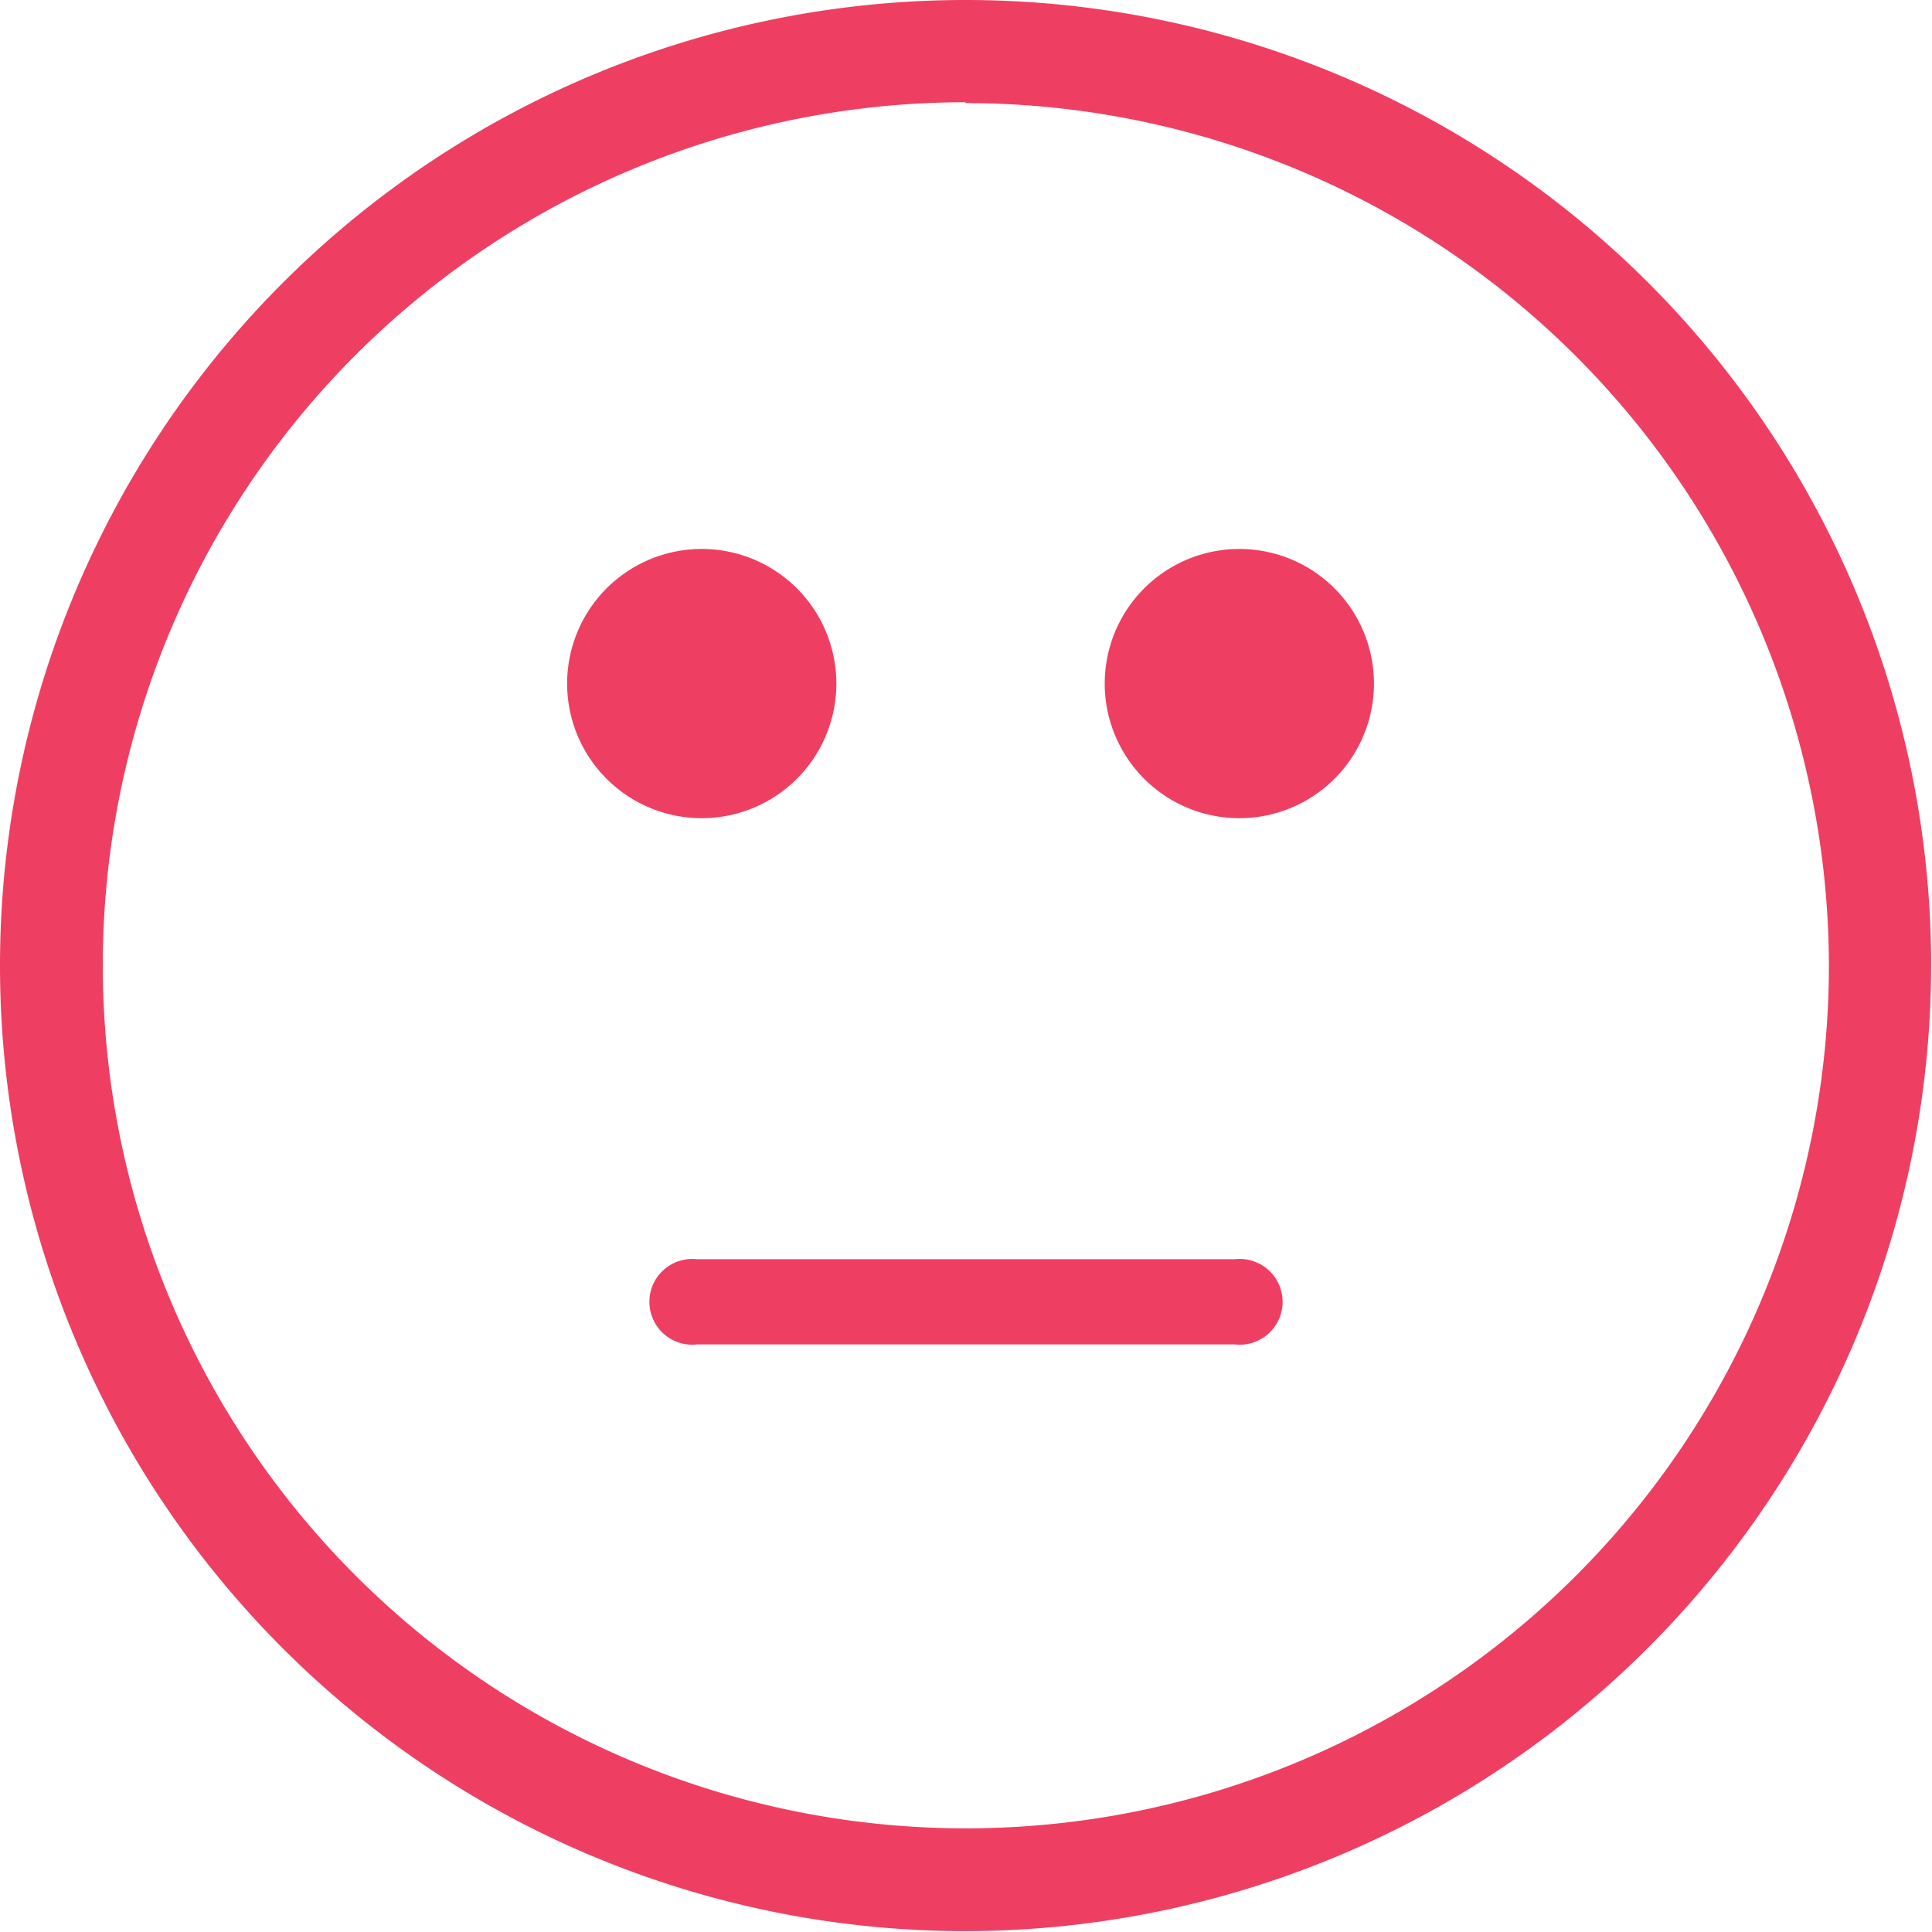 <svg xmlns="http://www.w3.org/2000/svg" viewBox="0 0 68.03 68.03"><defs><style>.cls-1{fill:#ee3f62;}</style></defs><title>3</title><g id="Capa_2" data-name="Capa 2"><g id="Layer_1" data-name="Layer 1"><path class="cls-1" d="M29.45,24.06a4.74,4.74,0,1,1-4.74-4.73A4.74,4.74,0,0,1,29.45,24.06Z"/><path class="cls-1" d="M48.38,24.06a4.74,4.74,0,1,1-4.74-4.73A4.74,4.74,0,0,1,48.38,24.06Z"/><path class="cls-1" d="M34,68A34,34,0,1,1,68,34,34.05,34.05,0,0,1,34,68Zm0-64.4A30.39,30.39,0,1,0,64.4,34,30.42,30.42,0,0,0,34,3.63Z"/><path class="cls-1" d="M43.48,47.34H24.55a1.51,1.51,0,1,1,0-3H43.48a1.51,1.51,0,1,1,0,3Z"/></g></g></svg>